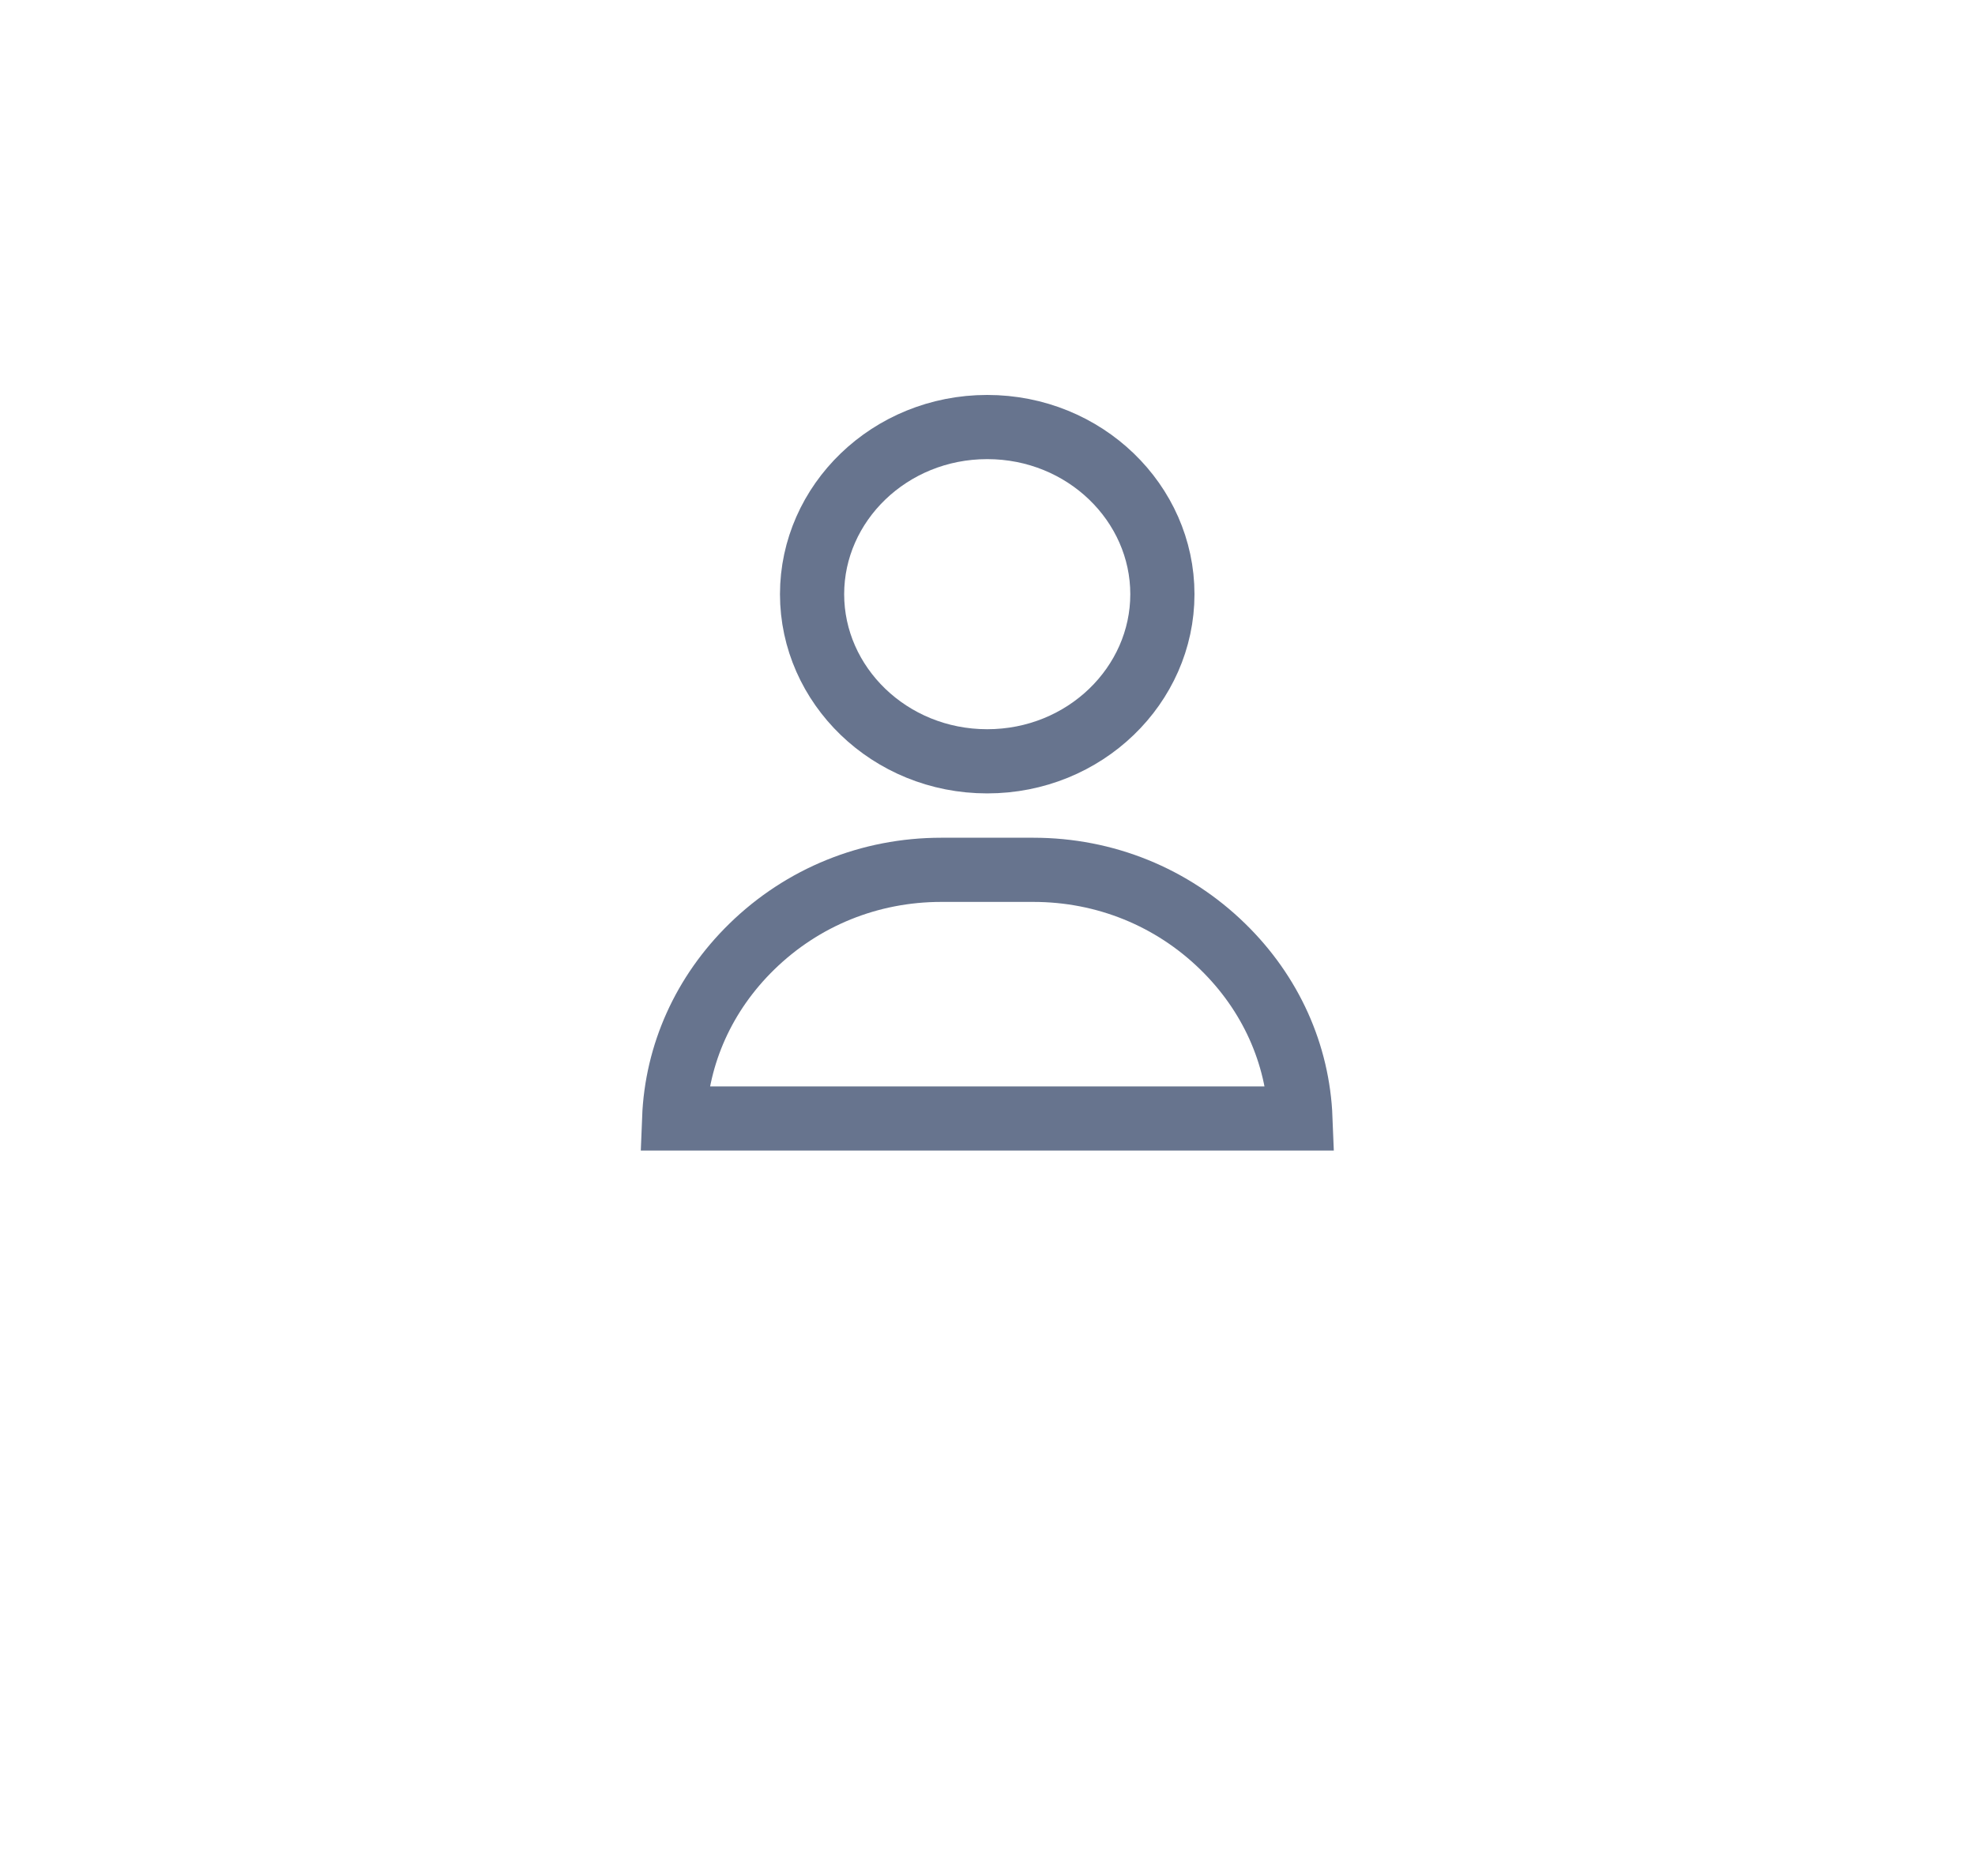 <svg width="40" height="38" viewBox="0 0 40 38" fill="none" xmlns="http://www.w3.org/2000/svg">
<g filter="url(#filter0_d_108_204)">
<path d="M34 0H6C4.343 0 3 1.343 3 3V29C3 30.657 4.343 32 6 32H34C35.657 32 37 30.657 37 29V3C37 1.343 35.657 0 34 0Z" fill="white"/>
</g>
<path d="M16.447 12.036C16.447 10.193 18.015 8.65 19.994 8.65C21.974 8.65 23.542 10.193 23.542 12.036C23.542 13.878 21.974 15.421 19.994 15.421C18.015 15.421 16.447 13.878 16.447 12.036Z" stroke="#67748E" stroke-width="1.3"/>
<path d="M15.227 19.174L15.227 19.174C16.254 18.171 17.614 17.619 19.063 17.619H20.929C22.378 17.619 23.738 18.171 24.765 19.174C25.737 20.122 26.287 21.351 26.338 22.656H13.654C13.705 21.351 14.256 20.122 15.227 19.174Z" stroke="#67748E" stroke-width="1.3"/>
<defs>
<filter id="filter0_d_108_204" x="0" y="0" width="40" height="38" filterUnits="userSpaceOnUse" color-interpolation-filters="sRGB">
<feFlood flood-opacity="0" result="BackgroundImageFix"/>
<feColorMatrix in="SourceAlpha" type="matrix" values="0 0 0 0 0 0 0 0 0 0 0 0 0 0 0 0 0 0 127 0" result="hardAlpha"/>
<feOffset dy="3"/>
<feGaussianBlur stdDeviation="1.5"/>
<feColorMatrix type="matrix" values="0 0 0 0 0 0 0 0 0 0 0 0 0 0 0 0 0 0 0.169 0"/>
<feBlend mode="normal" in2="BackgroundImageFix" result="effect1_dropShadow_108_204"/>
<feBlend mode="normal" in="SourceGraphic" in2="effect1_dropShadow_108_204" result="shape"/>
</filter>
</defs>
</svg>
